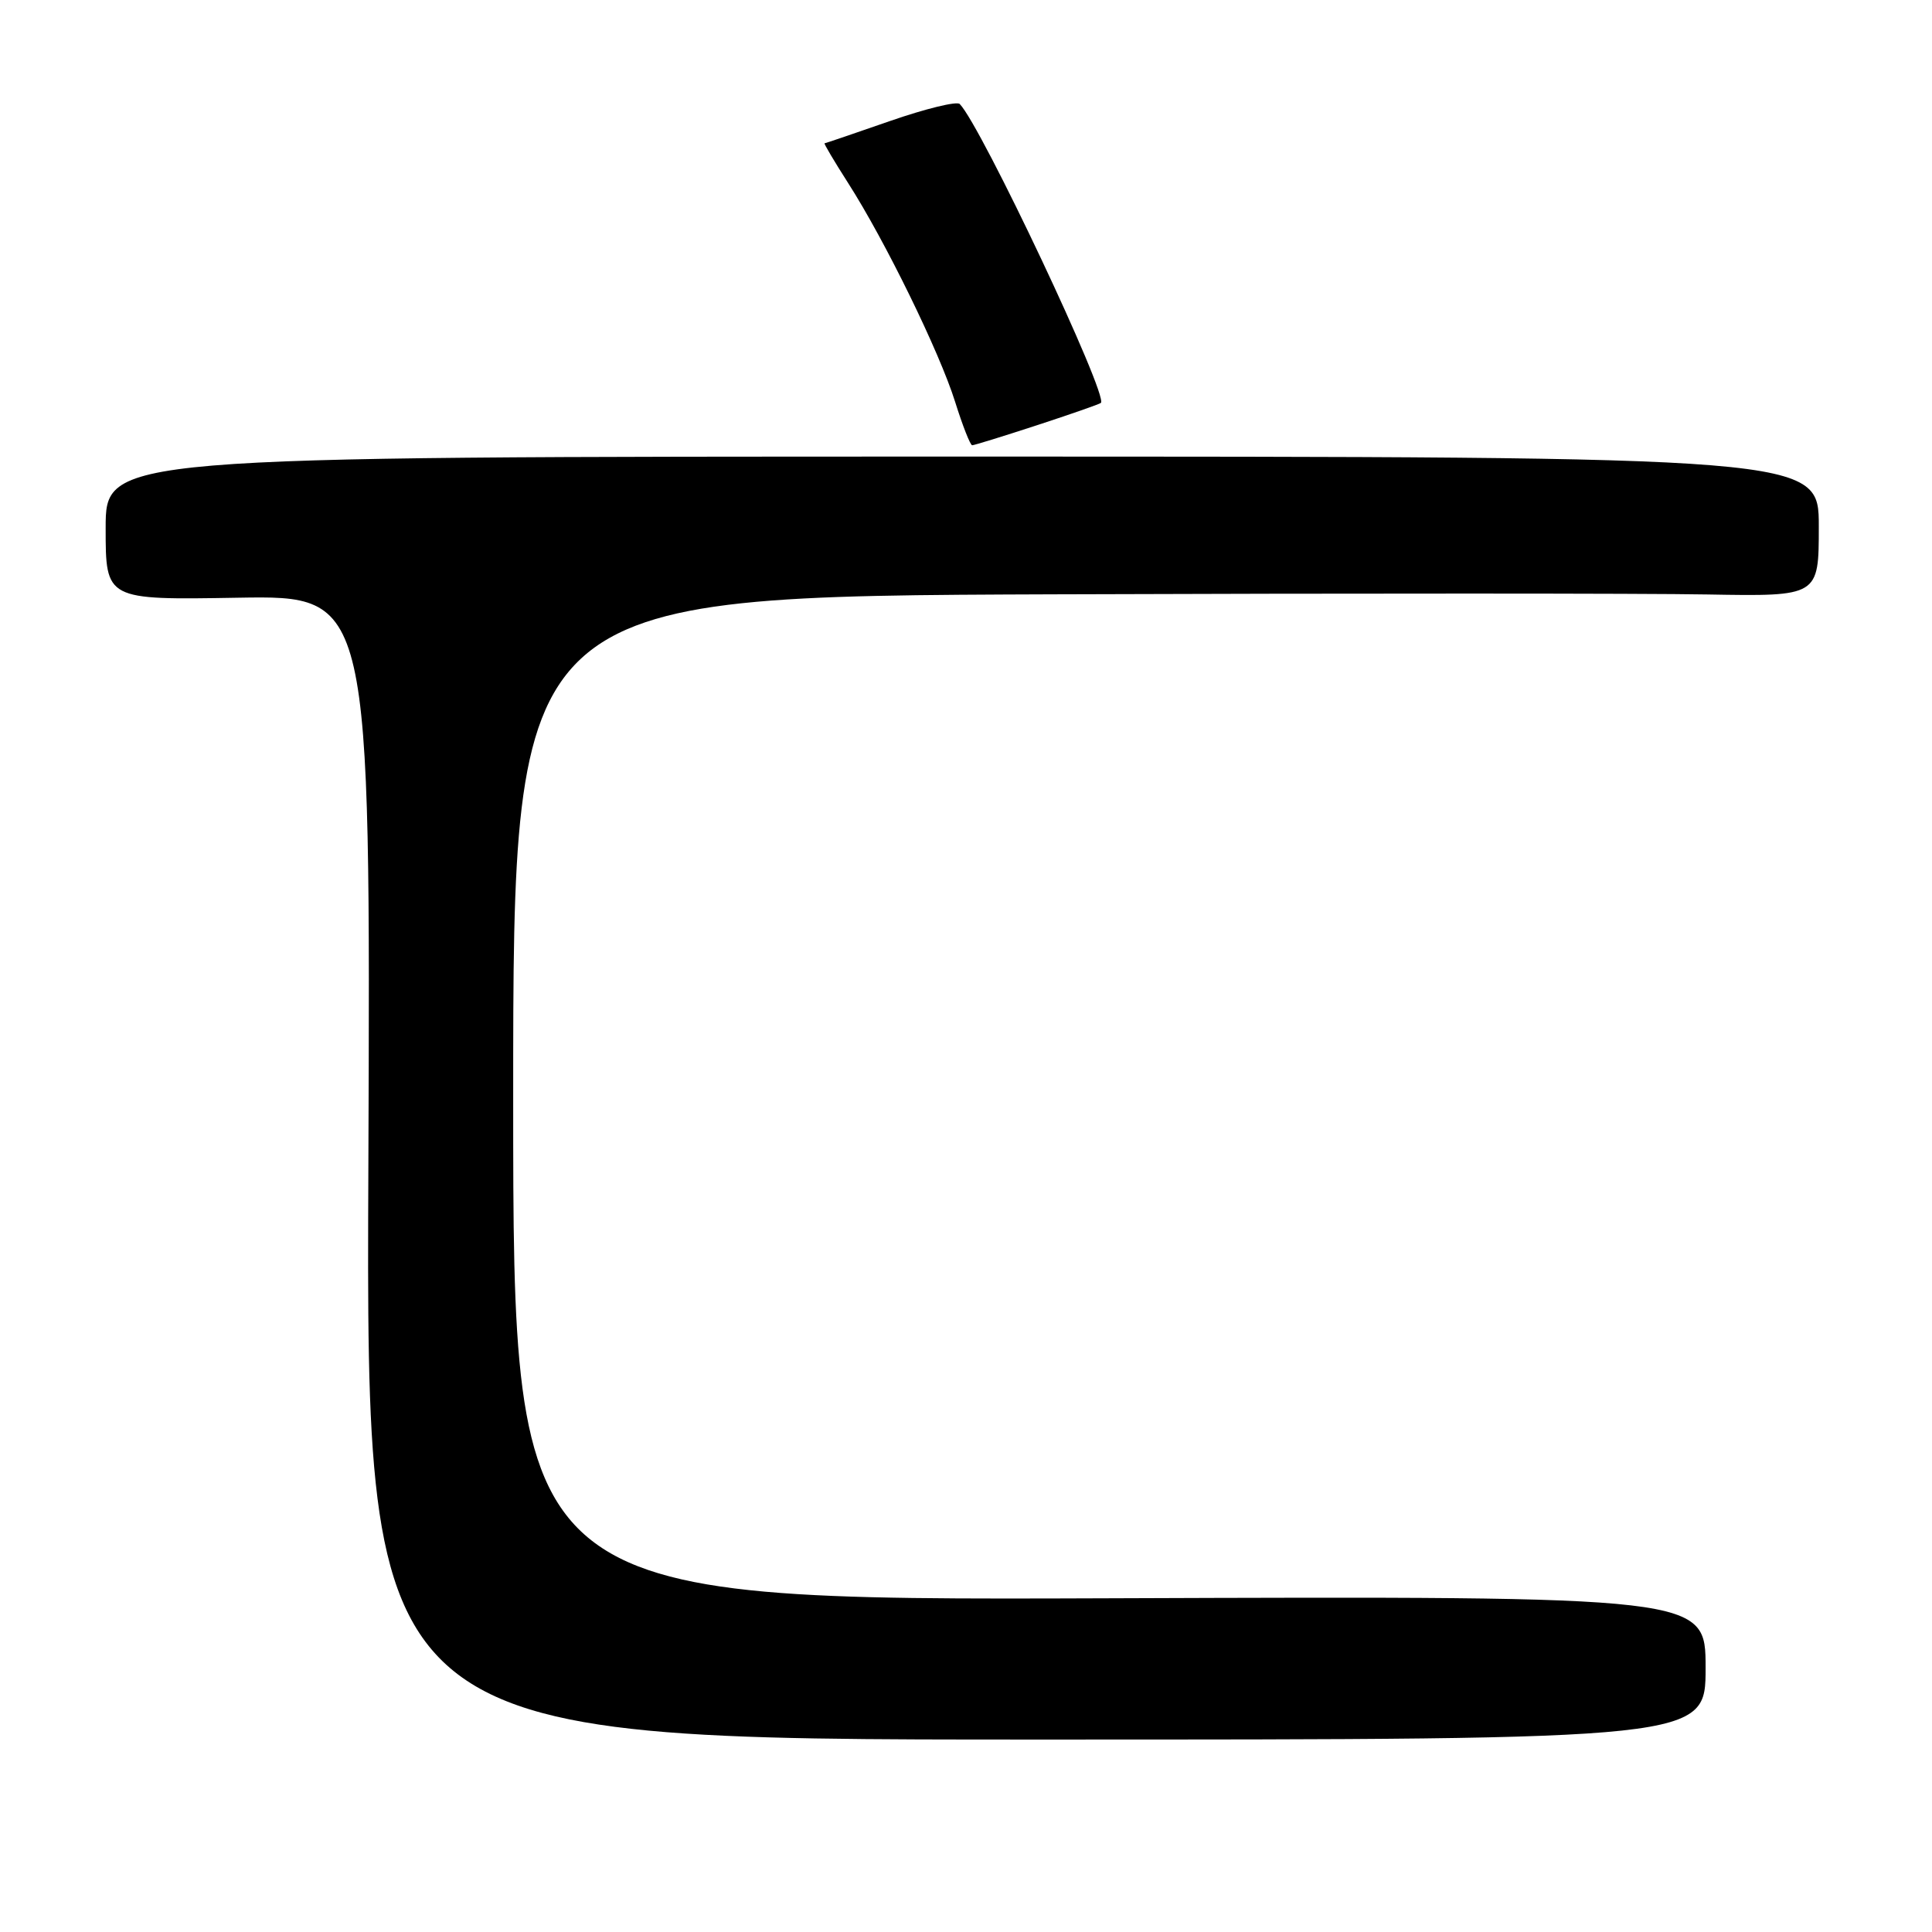<?xml version="1.0" encoding="UTF-8" standalone="no"?>
<!DOCTYPE svg PUBLIC "-//W3C//DTD SVG 1.1//EN" "http://www.w3.org/Graphics/SVG/1.1/DTD/svg11.dtd" >
<svg xmlns="http://www.w3.org/2000/svg" xmlns:xlink="http://www.w3.org/1999/xlink" version="1.1" viewBox="0 0 256 256">
 <g >
 <path fill="currentColor"
d=" M 226.00 221.00 C 226.00 211.50 226.00 211.50 147.00 211.78 C 68.00 212.06 68.00 212.06 68.00 145.53 C 68.00 79.00 68.00 79.00 139.75 78.75 C 179.21 78.61 218.14 78.62 226.25 78.77 C 241.00 79.03 241.00 79.03 241.00 69.77 C 241.00 60.50 241.00 60.50 127.50 60.50 C 14.00 60.50 14.00 60.50 14.00 70.00 C 14.00 79.50 14.00 79.50 31.56 79.20 C 49.11 78.91 49.11 78.91 48.81 154.70 C 48.50 230.50 48.50 230.50 137.25 230.50 C 226.00 230.50 226.00 230.50 226.00 221.00 Z  M 137.39 56.35 C 141.85 54.89 145.67 53.56 145.87 53.39 C 146.93 52.52 130.01 16.68 127.17 13.78 C 126.78 13.39 122.65 14.40 117.98 16.02 C 113.32 17.64 109.39 18.98 109.26 18.99 C 109.13 18.99 110.53 21.36 112.38 24.25 C 117.30 31.94 124.49 46.65 126.56 53.25 C 127.55 56.41 128.57 59.00 128.82 59.00 C 129.07 59.00 132.93 57.81 137.39 56.35 Z "/>
</g>
</svg>
